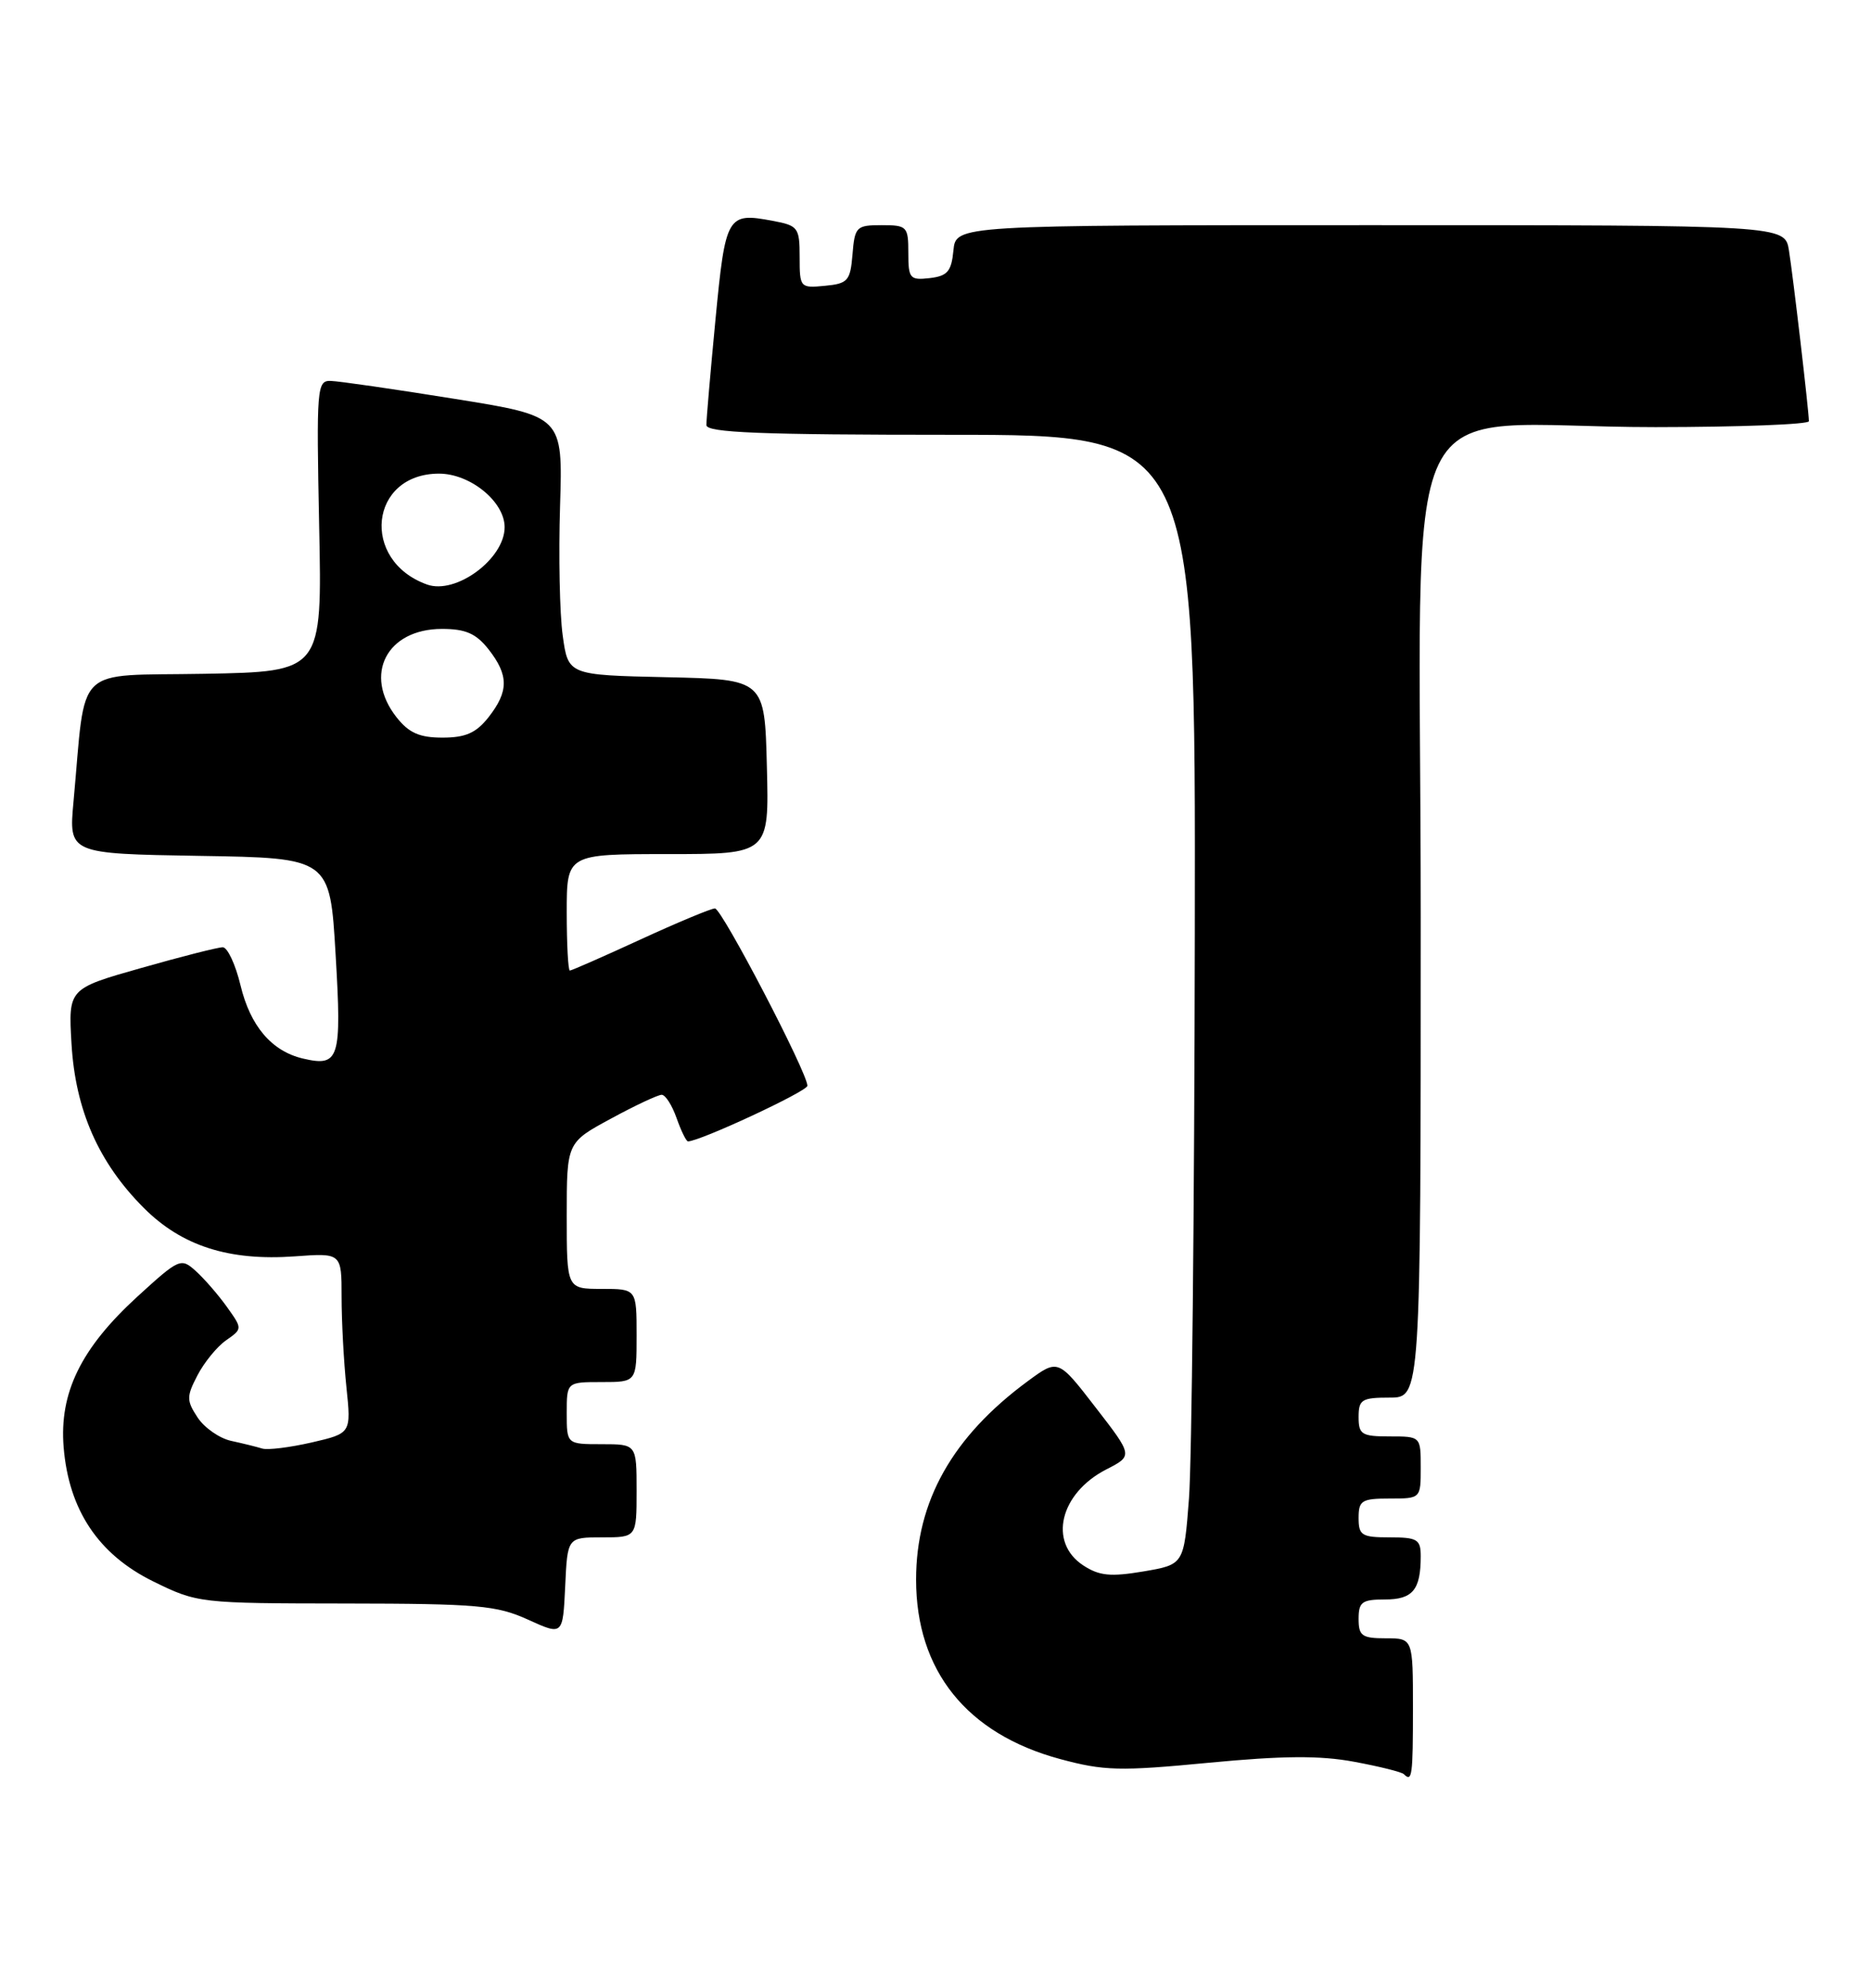 <?xml version="1.0" encoding="UTF-8" standalone="no"?>
<!DOCTYPE svg PUBLIC "-//W3C//DTD SVG 1.1//EN" "http://www.w3.org/Graphics/SVG/1.1/DTD/svg11.dtd" >
<svg xmlns="http://www.w3.org/2000/svg" xmlns:xlink="http://www.w3.org/1999/xlink" version="1.1" viewBox="0 0 241 256">
 <g >
 <path fill="currentColor"
d=" M 182.00 220.00 C 182.00 211.00 182.00 211.00 178.50 211.00 C 175.43 211.00 175.00 210.69 175.00 208.50 C 175.00 206.32 175.44 206.00 178.39 206.00 C 181.98 206.00 183.00 204.76 183.00 200.42 C 183.00 198.26 182.56 198.00 179.00 198.00 C 175.40 198.00 175.00 197.75 175.00 195.50 C 175.00 193.25 175.40 193.00 179.00 193.00 C 183.00 193.00 183.00 193.00 183.00 189.00 C 183.00 185.00 183.00 185.00 179.00 185.00 C 175.40 185.00 175.00 184.75 175.00 182.50 C 175.00 180.25 175.40 180.00 179.00 180.00 C 183.00 180.00 183.00 180.00 183.00 118.14 C 183.00 46.77 179.05 55.02 213.25 55.01 C 224.11 55.00 233.00 54.66 233.00 54.25 C 232.99 52.92 230.97 35.61 230.43 32.25 C 229.91 29.00 229.91 29.00 176.52 29.00 C 123.13 29.00 123.13 29.00 122.81 32.25 C 122.55 34.96 122.04 35.55 119.75 35.82 C 117.20 36.11 117.00 35.87 117.00 32.57 C 117.00 29.17 116.84 29.00 113.56 29.00 C 110.31 29.00 110.10 29.20 109.81 32.75 C 109.53 36.17 109.22 36.53 106.25 36.81 C 103.07 37.12 103.00 37.04 103.00 33.11 C 103.00 29.31 102.81 29.05 99.51 28.44 C 93.67 27.34 93.45 27.72 92.16 41.15 C 91.51 47.94 90.98 54.06 90.99 54.75 C 91.00 55.72 97.97 56.00 122.50 56.00 C 154.00 56.00 154.00 56.00 153.90 120.25 C 153.85 155.59 153.51 188.32 153.15 193.00 C 152.50 201.50 152.50 201.50 147.28 202.39 C 143.04 203.10 141.59 202.96 139.53 201.61 C 135.00 198.64 136.52 192.32 142.50 189.25 C 145.94 187.49 145.94 187.49 141.11 181.25 C 136.29 175.01 136.29 175.01 132.39 177.88 C 122.68 185.03 118.00 193.34 118.00 203.44 C 118.00 215.16 124.51 223.29 136.51 226.54 C 142.20 228.08 144.22 228.13 155.69 227.03 C 165.21 226.12 170.02 226.08 174.41 226.90 C 177.66 227.50 180.55 228.22 180.83 228.50 C 181.89 229.56 182.00 228.75 182.00 220.00 Z  M 77.55 198.00 C 82.00 198.00 82.00 198.00 82.00 192.00 C 82.00 186.00 82.00 186.00 77.50 186.00 C 73.00 186.00 73.00 186.00 73.00 182.00 C 73.00 178.00 73.00 178.00 77.50 178.00 C 82.00 178.00 82.00 178.00 82.00 172.00 C 82.00 166.00 82.00 166.00 77.50 166.00 C 73.00 166.00 73.00 166.00 73.00 156.58 C 73.00 147.15 73.00 147.15 78.68 144.08 C 81.80 142.38 84.75 141.00 85.23 141.00 C 85.71 141.00 86.57 142.35 87.15 144.00 C 87.73 145.65 88.39 147.00 88.62 147.00 C 90.15 147.00 104.00 140.55 104.00 139.84 C 104.00 138.15 92.97 117.00 92.09 117.00 C 91.60 117.00 87.28 118.80 82.50 121.00 C 77.72 123.20 73.62 125.00 73.40 125.00 C 73.18 125.00 73.00 121.62 73.00 117.50 C 73.00 110.00 73.00 110.00 86.03 110.00 C 99.07 110.00 99.07 110.00 98.78 98.75 C 98.50 87.50 98.50 87.50 85.84 87.22 C 73.18 86.94 73.18 86.94 72.48 81.84 C 72.09 79.04 71.94 71.53 72.14 65.17 C 72.50 53.60 72.50 53.60 58.50 51.36 C 50.80 50.12 43.65 49.09 42.61 49.06 C 40.82 49.00 40.75 49.89 41.11 67.75 C 41.50 86.50 41.50 86.50 26.34 86.78 C 9.29 87.09 11.12 85.31 9.47 103.23 C 8.85 109.95 8.85 109.95 25.67 110.23 C 42.50 110.50 42.50 110.50 43.23 122.95 C 44.03 136.44 43.71 137.43 39.01 136.33 C 34.99 135.38 32.24 132.15 30.98 126.90 C 30.33 124.20 29.30 122.00 28.69 122.00 C 28.08 122.00 23.35 123.20 18.19 124.67 C 8.80 127.33 8.80 127.33 9.21 134.42 C 9.71 142.96 12.69 149.73 18.51 155.56 C 23.42 160.48 29.49 162.42 37.97 161.81 C 44.00 161.37 44.00 161.37 44.00 167.04 C 44.00 170.16 44.28 175.38 44.62 178.65 C 45.24 184.60 45.24 184.60 40.14 185.78 C 37.34 186.42 34.47 186.78 33.77 186.56 C 33.07 186.34 31.27 185.90 29.76 185.57 C 28.26 185.24 26.32 183.88 25.45 182.56 C 24.02 180.38 24.01 179.87 25.43 177.14 C 26.29 175.48 27.94 173.45 29.11 172.63 C 31.24 171.14 31.24 171.14 29.23 168.32 C 28.12 166.77 26.32 164.69 25.23 163.71 C 23.31 161.97 23.10 162.06 17.70 166.99 C 10.42 173.65 7.62 179.38 8.20 186.42 C 8.87 194.50 12.69 200.21 19.75 203.68 C 25.44 206.47 25.69 206.50 44.50 206.52 C 61.50 206.54 63.97 206.76 68.00 208.59 C 72.50 210.64 72.50 210.64 72.80 204.32 C 73.09 198.00 73.09 198.00 77.55 198.00 Z  M 51.07 92.37 C 46.77 86.90 49.81 81.00 56.93 81.00 C 59.98 81.00 61.32 81.59 62.93 83.63 C 65.54 86.96 65.54 89.04 62.93 92.37 C 61.33 94.40 59.97 95.00 57.00 95.00 C 54.03 95.00 52.67 94.40 51.07 92.37 Z  M 55.00 75.28 C 46.39 72.19 47.60 61.00 56.55 61.00 C 60.57 61.00 65.00 64.61 65.00 67.90 C 65.00 71.98 58.72 76.62 55.00 75.28 Z "/>
</g>
</svg>
